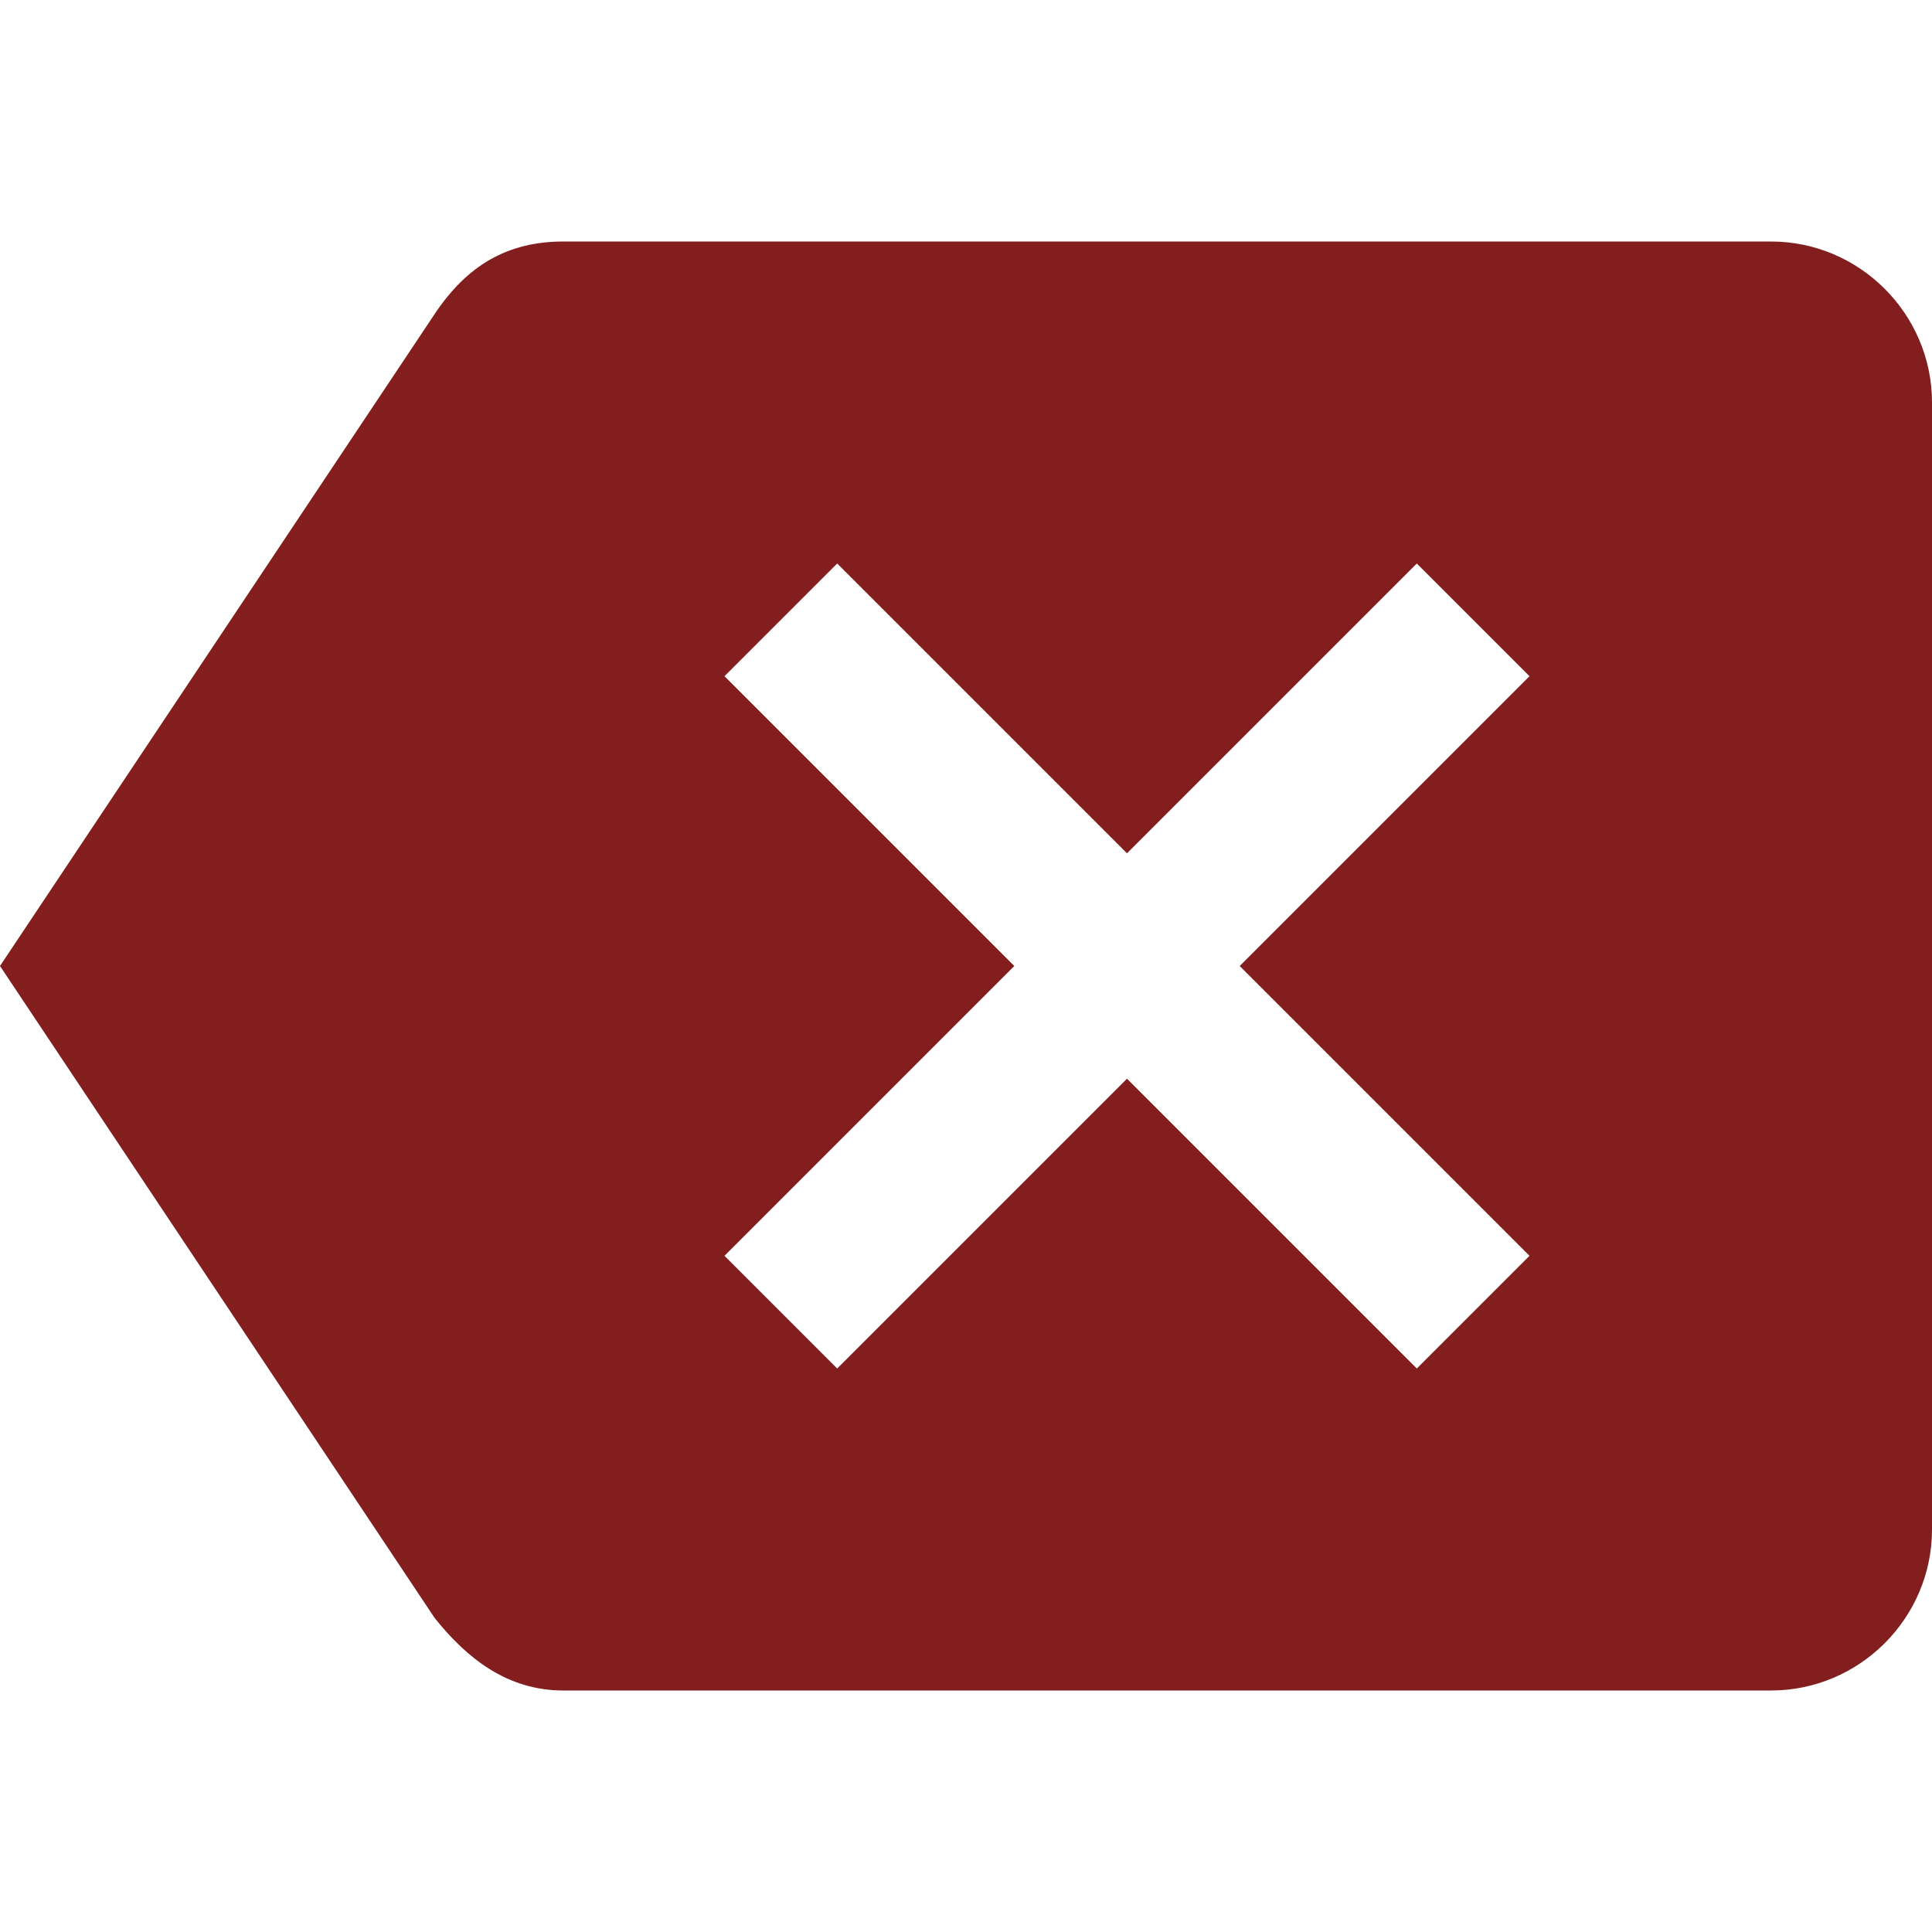 <svg xmlns="http://www.w3.org/2000/svg" width="612" height="612" viewBox="0 0 612 612"><path d="M561 76.5H178.5c-17.85 0-30.6 7.65-40.8 22.95L0 306l137.7 206.55c10.2 12.75 22.95 22.95 40.8 22.95H561c28.05 0 51-22.95 51-51v-357c0-28.05-22.95-51-51-51zm-76.5 321.3l-35.7 35.7-91.8-91.8-91.8 91.8-35.7-35.7 91.8-91.8-91.8-91.8 35.7-35.7 91.8 91.8 91.8-91.8 35.7 35.7-91.8 91.8 91.8 91.8z" fill="#821e1e"/></svg>
